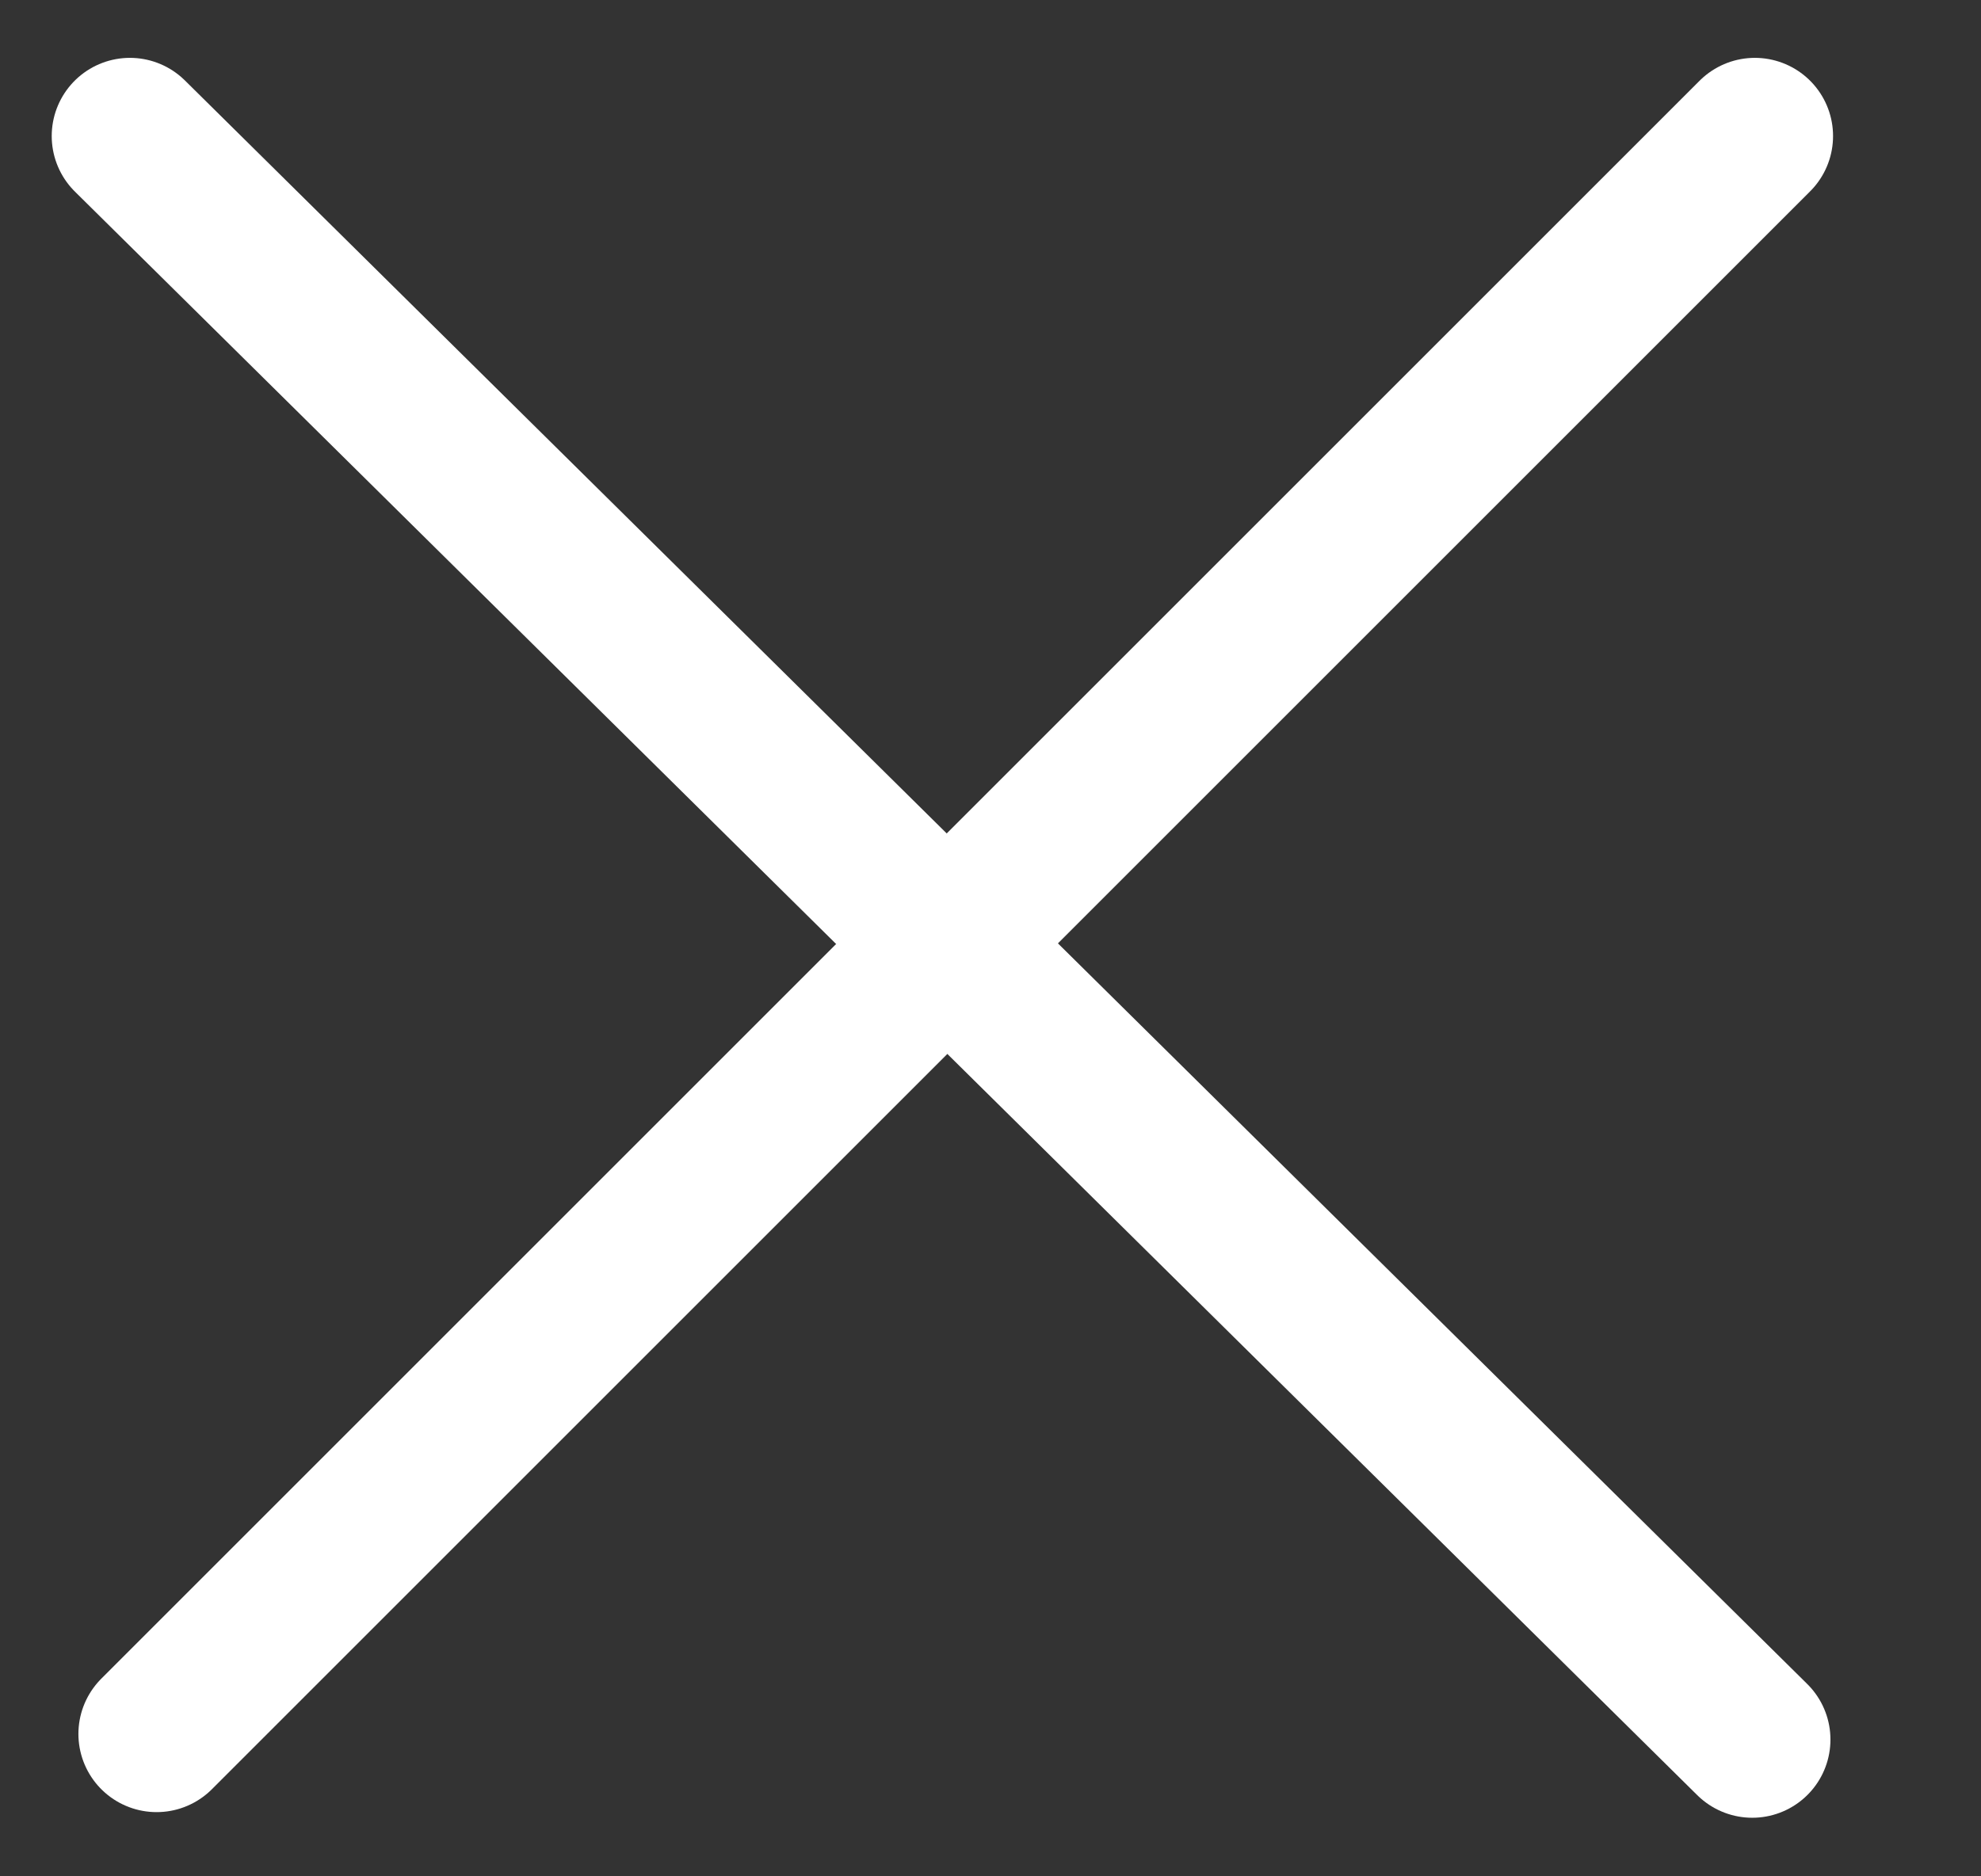 <svg width="19" height="18" viewBox="0 0 19 18" fill="none" xmlns="http://www.w3.org/2000/svg">
<rect x="0" y="0" width="19" height="18" fill="#333333" stroke="none"/>
<path d="M16.806 16.688L1.246 1.305" stroke="white" stroke-width="1.5" stroke-linecap="round"/>
<line x1="1.502" y1="16.634" x2="16.831" y2="1.305" stroke="white" stroke-width="1.5" stroke-linecap="round"/>
</svg>
